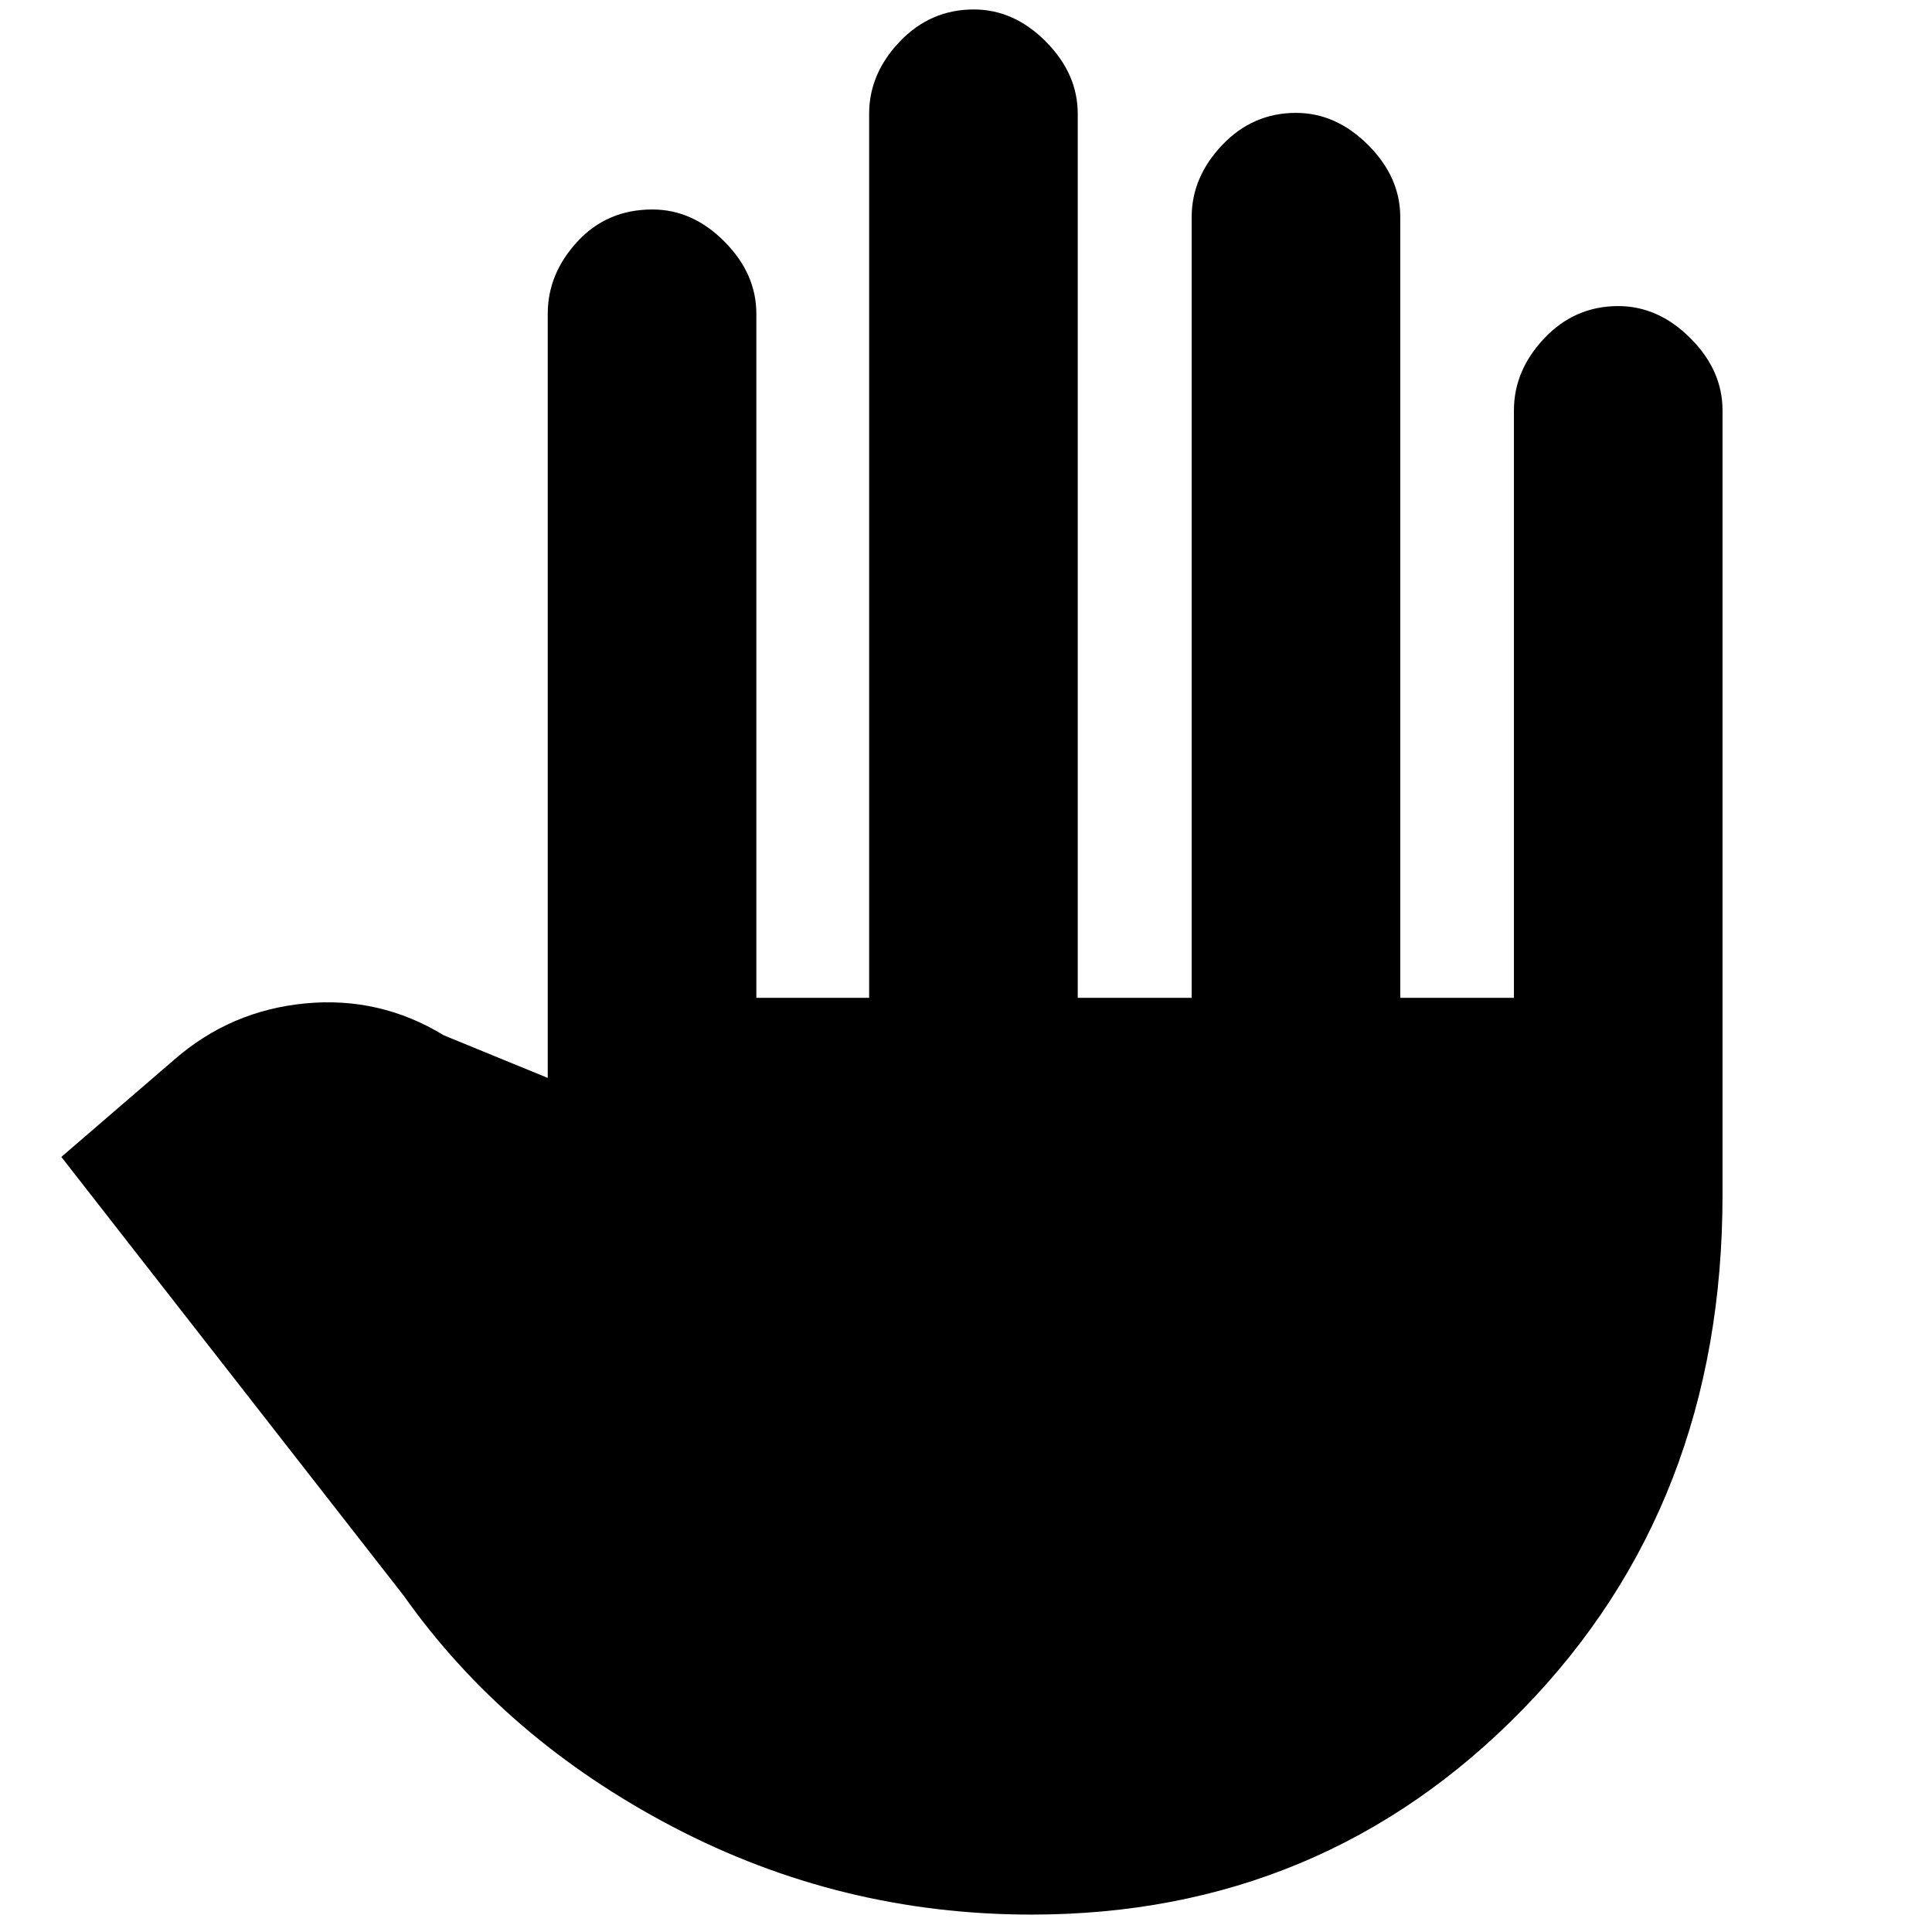 <svg xmlns="http://www.w3.org/2000/svg" height="20" viewBox="0 -960 960 960" width="20"><path d="M512.52-8.65q-94.94 0-178.27-43.65-83.34-43.66-133.73-114.92L30.48-385.13l56.17-48.39q27.96-24.35 65.02-27.89 37.07-3.55 68.85 15.85l51.65 21.17v-379.7q0-19.9 14.73-35.86 14.72-15.96 37.26-15.96 19.97 0 35.82 15.96 15.85 15.96 15.85 35.86v339.92h56.04v-439.31q0-19.9 15.22-35.86 15.23-15.96 36.76-15.96 19.98 0 35.82 15.96 15.85 15.96 15.85 35.86v439.31h56.61v-387.92q0-19.9 15.18-35.86t36.65-15.96q19.9 0 35.86 15.96t15.96 35.86v387.92h56.48v-291.92q0-19.9 15.13-35.86t36.7-15.96q19.9 0 35.86 15.96t15.96 35.86v389.87q0 154-99.43 255.79Q657.04-8.65 512.52-8.65Z"/></svg>